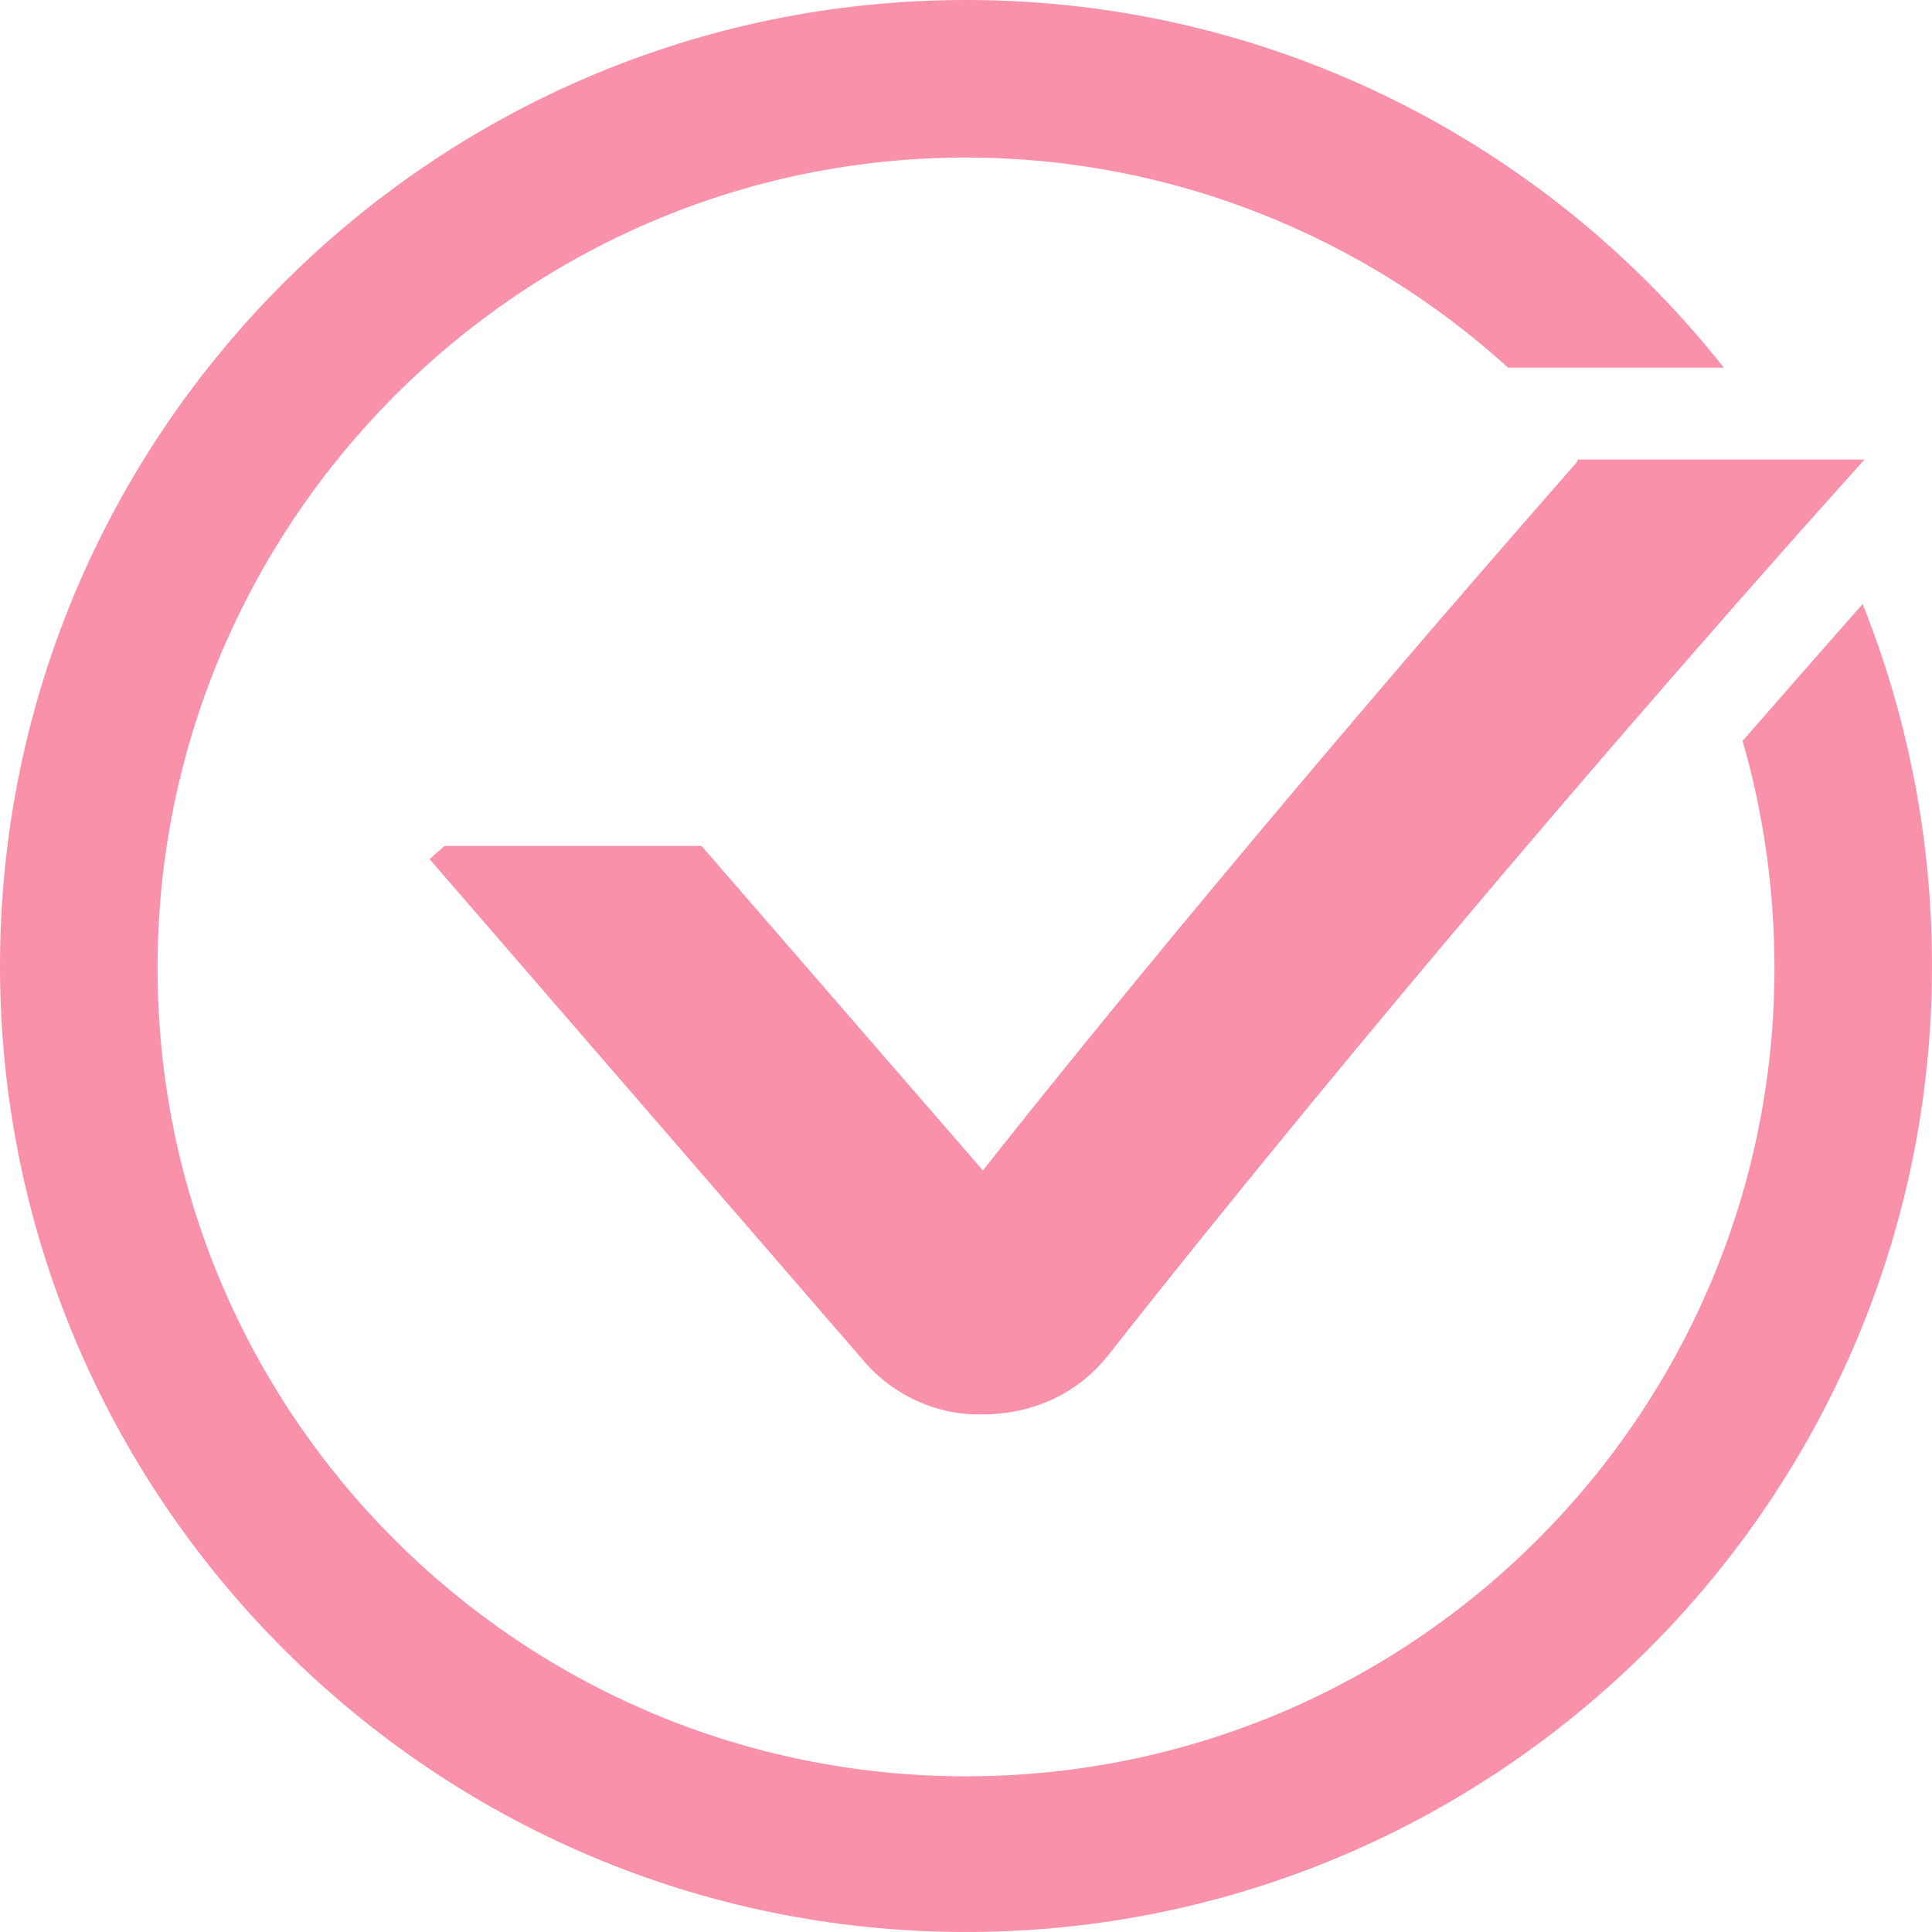 <svg width="24" height="24" viewBox="0 0 24 24" fill="none" xmlns="http://www.w3.org/2000/svg">
<g clip-path="url(#clip0_136_3308)">
<path d="M19.596 5.732C16.101 9.717 13.515 12.885 12.21 14.54L8.715 10.509H5.522L5.336 10.672L10.719 16.893C11.091 17.336 11.65 17.592 12.233 17.569C12.256 17.569 12.256 17.569 12.28 17.569C12.886 17.546 13.421 17.289 13.794 16.8C14.913 15.379 17.988 11.534 22.369 6.594L23.161 5.709H19.596V5.732Z" fill="#F891A9"/>
<path d="M23.138 7.503C22.625 8.085 22.136 8.645 21.647 9.204C21.903 10.089 22.043 11.045 22.043 12.023C22.043 17.569 17.546 22.066 12 22.066C6.454 22.066 1.957 17.569 1.957 12.023C1.957 6.478 6.478 1.957 12 1.957C14.586 1.957 16.963 2.959 18.734 4.567H19.06H21.414C19.223 1.794 15.821 0 12 0C5.383 0 0 5.383 0 12C0 18.617 5.383 24 12 24C18.617 24 24 18.617 24 12C24 10.415 23.697 8.901 23.138 7.503Z" fill="#F891A9"/>
</g>
<defs>
<clipPath id="clip0_136_3308">
<rect width="24" height="24" fill="white"/>
</clipPath>
</defs>
</svg>
